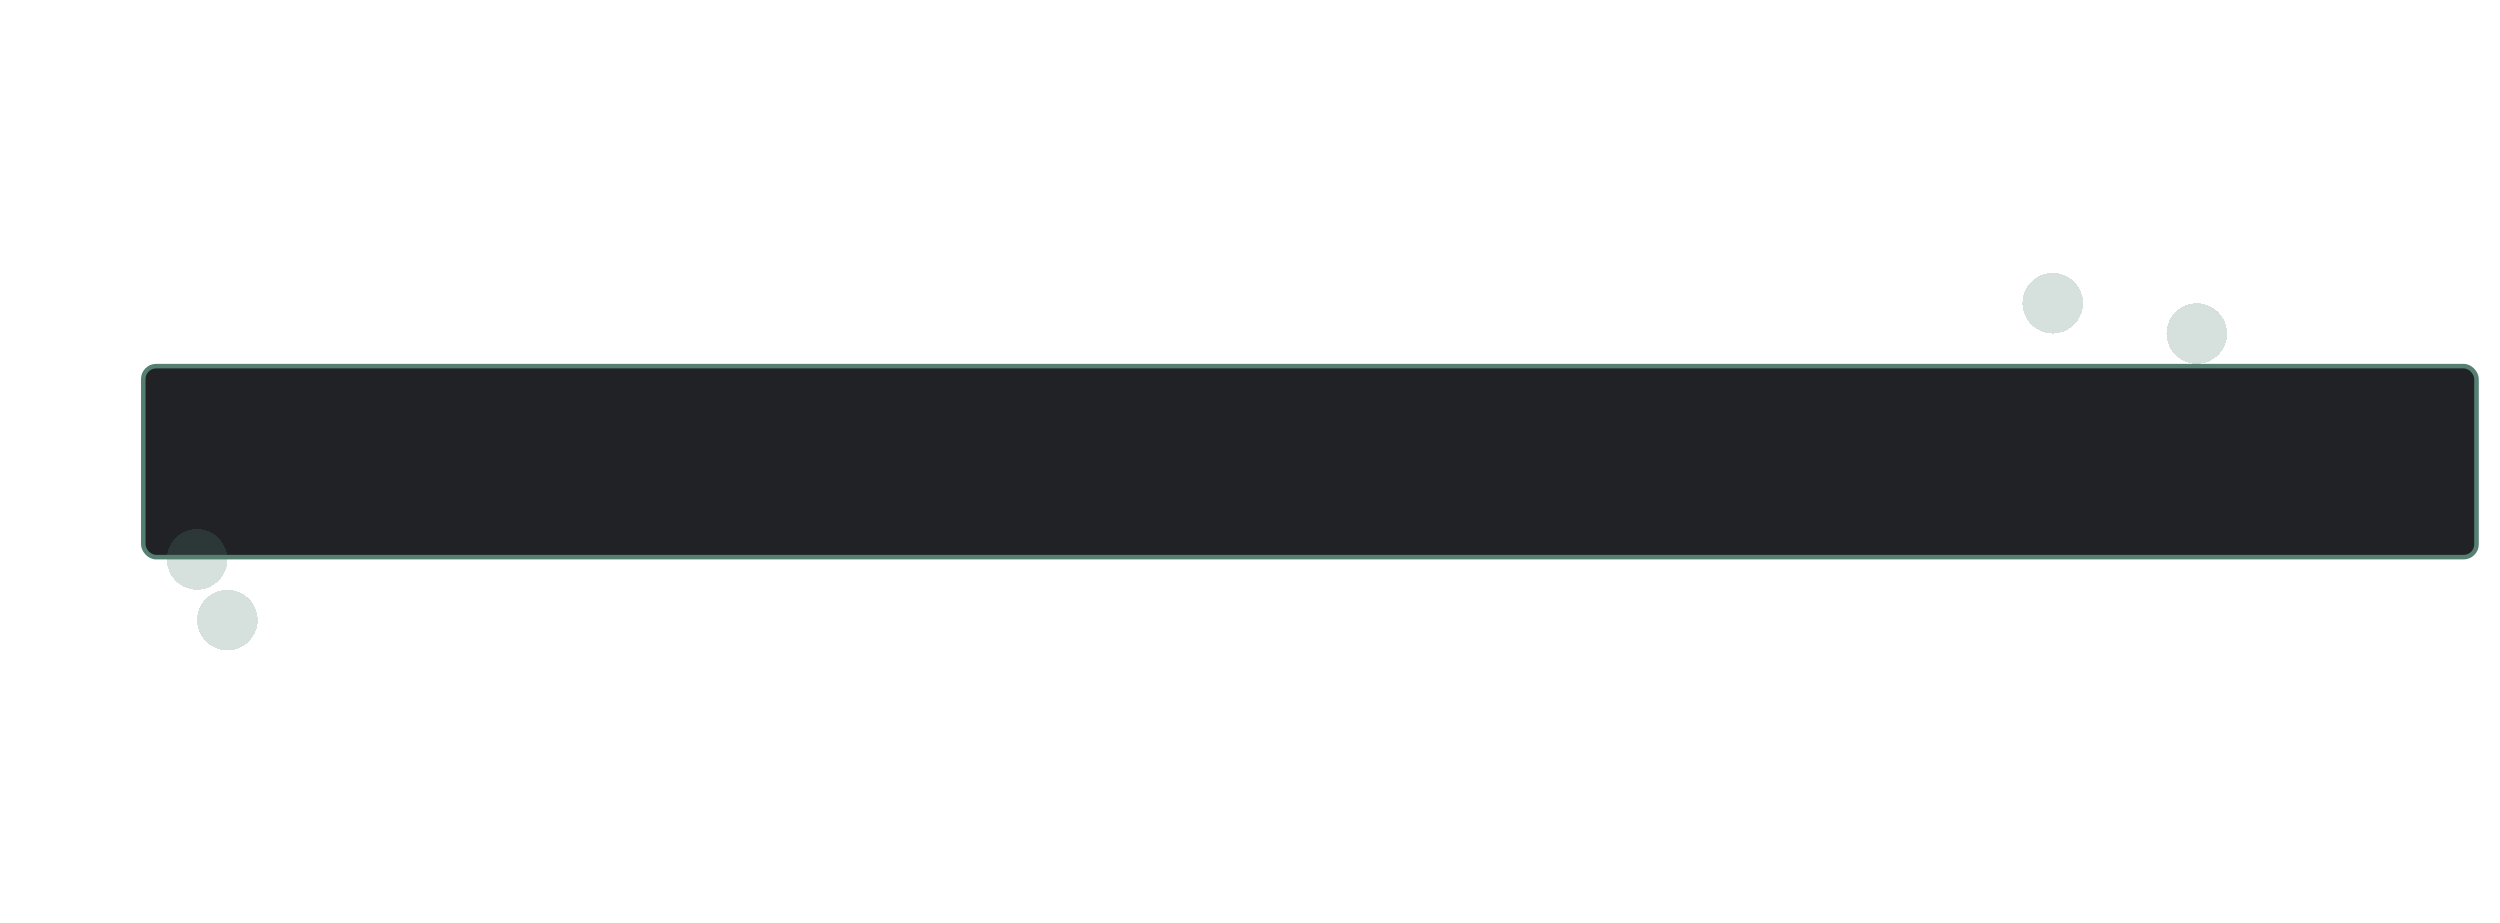 <svg width="1649" height="609" viewBox="0 0 1649 609" fill="none" xmlns="http://www.w3.org/2000/svg">
<rect x="94.5" y="241.5" width="1539" height="126" rx="8.5" fill="#202226" stroke="#547F71" stroke-width="3"/>
<g filter="url(#filter0_d_1635_181)">
<circle cx="130" cy="369" r="20" fill="#547F71" fill-opacity="0.24" shape-rendering="crispEdges"/>
</g>
<g filter="url(#filter1_d_1635_181)">
<circle cx="150" cy="409" r="20" fill="#547F71" fill-opacity="0.24" shape-rendering="crispEdges"/>
</g>
<g filter="url(#filter2_d_1635_181)">
<circle cx="1354" cy="200" r="20" fill="#547F71" fill-opacity="0.24" shape-rendering="crispEdges"/>
</g>
<g filter="url(#filter3_d_1635_181)">
<circle cx="1449" cy="220" r="20" fill="#547F71" fill-opacity="0.24" shape-rendering="crispEdges"/>
</g>
<defs>
<filter id="filter0_d_1635_181" x="-70" y="169" width="400" height="400" filterUnits="userSpaceOnUse" color-interpolation-filters="sRGB">
<feFlood flood-opacity="0" result="BackgroundImageFix"/>
<feColorMatrix in="SourceAlpha" type="matrix" values="0 0 0 0 0 0 0 0 0 0 0 0 0 0 0 0 0 0 127 0" result="hardAlpha"/>
<feMorphology radius="100" operator="dilate" in="SourceAlpha" result="effect1_dropShadow_1635_181"/>
<feOffset/>
<feGaussianBlur stdDeviation="40"/>
<feComposite in2="hardAlpha" operator="out"/>
<feColorMatrix type="matrix" values="0 0 0 0 0.329 0 0 0 0 0.498 0 0 0 0 0.443 0 0 0 0.25 0"/>
<feBlend mode="normal" in2="BackgroundImageFix" result="effect1_dropShadow_1635_181"/>
<feBlend mode="normal" in="SourceGraphic" in2="effect1_dropShadow_1635_181" result="shape"/>
</filter>
<filter id="filter1_d_1635_181" x="-50" y="209" width="400" height="400" filterUnits="userSpaceOnUse" color-interpolation-filters="sRGB">
<feFlood flood-opacity="0" result="BackgroundImageFix"/>
<feColorMatrix in="SourceAlpha" type="matrix" values="0 0 0 0 0 0 0 0 0 0 0 0 0 0 0 0 0 0 127 0" result="hardAlpha"/>
<feMorphology radius="100" operator="dilate" in="SourceAlpha" result="effect1_dropShadow_1635_181"/>
<feOffset/>
<feGaussianBlur stdDeviation="40"/>
<feComposite in2="hardAlpha" operator="out"/>
<feColorMatrix type="matrix" values="0 0 0 0 0.329 0 0 0 0 0.498 0 0 0 0 0.443 0 0 0 0.25 0"/>
<feBlend mode="normal" in2="BackgroundImageFix" result="effect1_dropShadow_1635_181"/>
<feBlend mode="normal" in="SourceGraphic" in2="effect1_dropShadow_1635_181" result="shape"/>
</filter>
<filter id="filter2_d_1635_181" x="1154" y="0" width="400" height="400" filterUnits="userSpaceOnUse" color-interpolation-filters="sRGB">
<feFlood flood-opacity="0" result="BackgroundImageFix"/>
<feColorMatrix in="SourceAlpha" type="matrix" values="0 0 0 0 0 0 0 0 0 0 0 0 0 0 0 0 0 0 127 0" result="hardAlpha"/>
<feMorphology radius="100" operator="dilate" in="SourceAlpha" result="effect1_dropShadow_1635_181"/>
<feOffset/>
<feGaussianBlur stdDeviation="40"/>
<feComposite in2="hardAlpha" operator="out"/>
<feColorMatrix type="matrix" values="0 0 0 0 0.329 0 0 0 0 0.498 0 0 0 0 0.443 0 0 0 0.25 0"/>
<feBlend mode="normal" in2="BackgroundImageFix" result="effect1_dropShadow_1635_181"/>
<feBlend mode="normal" in="SourceGraphic" in2="effect1_dropShadow_1635_181" result="shape"/>
</filter>
<filter id="filter3_d_1635_181" x="1249" y="20" width="400" height="400" filterUnits="userSpaceOnUse" color-interpolation-filters="sRGB">
<feFlood flood-opacity="0" result="BackgroundImageFix"/>
<feColorMatrix in="SourceAlpha" type="matrix" values="0 0 0 0 0 0 0 0 0 0 0 0 0 0 0 0 0 0 127 0" result="hardAlpha"/>
<feMorphology radius="100" operator="dilate" in="SourceAlpha" result="effect1_dropShadow_1635_181"/>
<feOffset/>
<feGaussianBlur stdDeviation="40"/>
<feComposite in2="hardAlpha" operator="out"/>
<feColorMatrix type="matrix" values="0 0 0 0 0.329 0 0 0 0 0.498 0 0 0 0 0.443 0 0 0 0.25 0"/>
<feBlend mode="normal" in2="BackgroundImageFix" result="effect1_dropShadow_1635_181"/>
<feBlend mode="normal" in="SourceGraphic" in2="effect1_dropShadow_1635_181" result="shape"/>
</filter>
</defs>
</svg>
